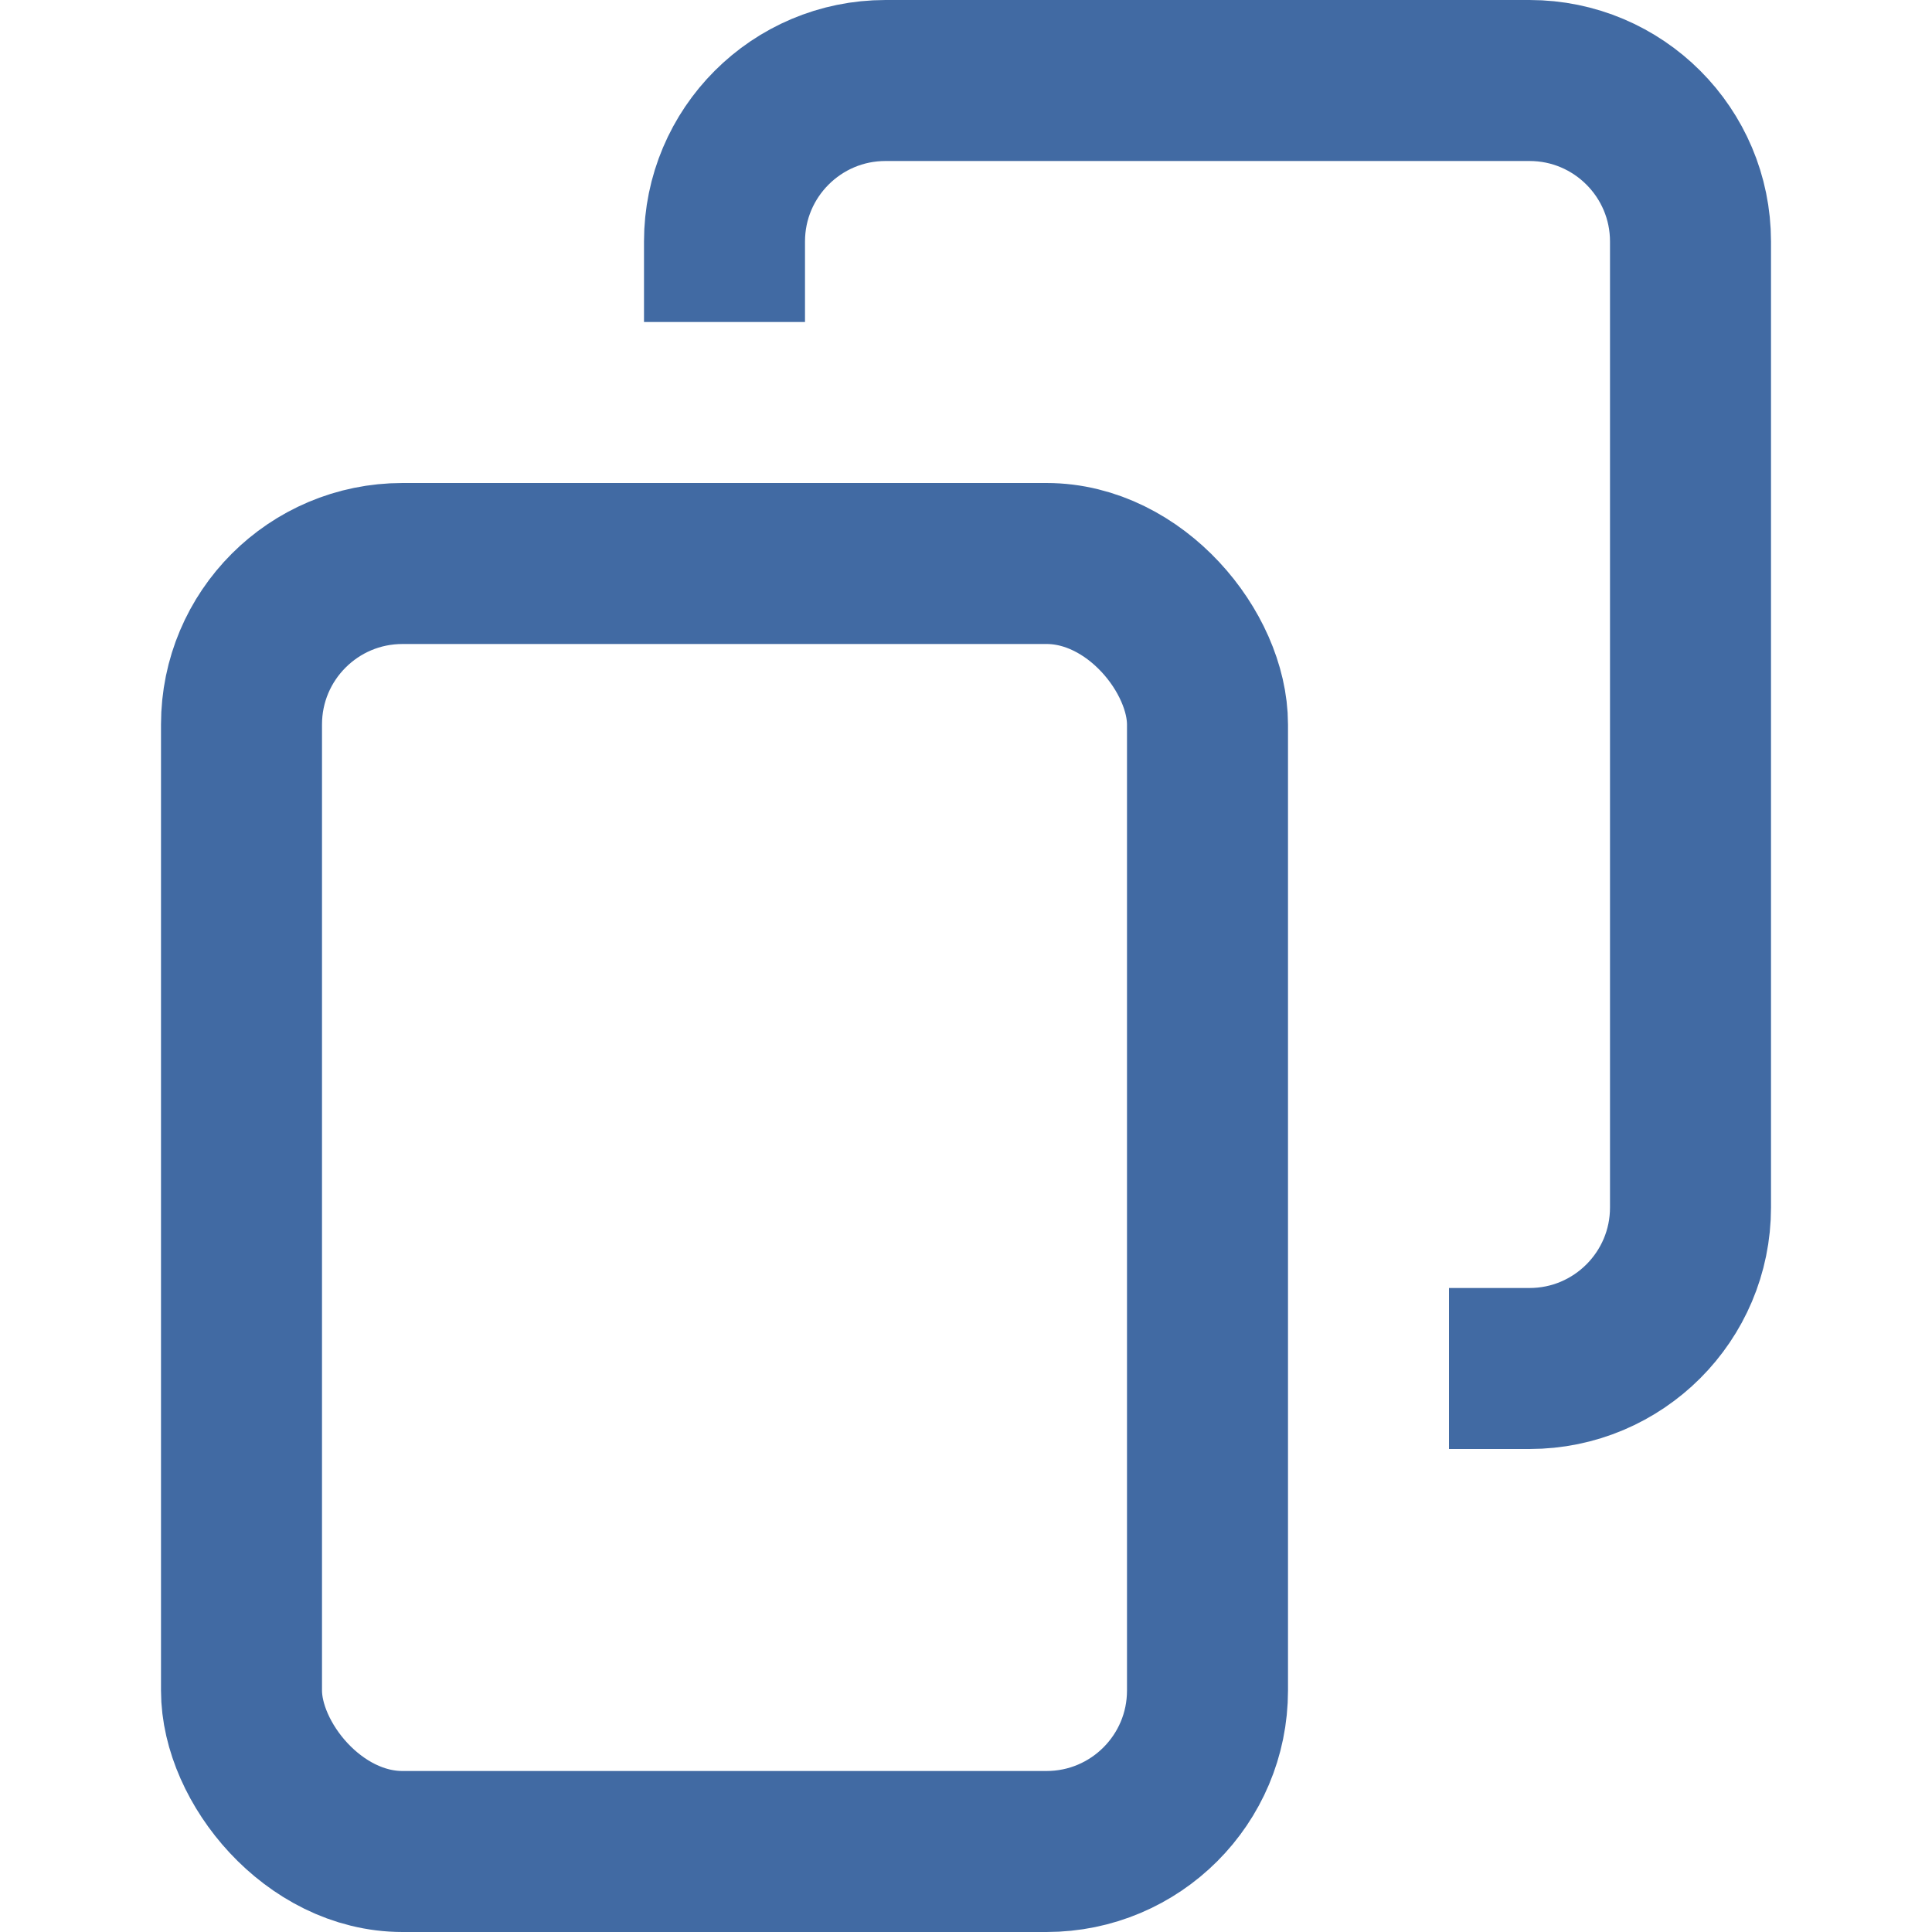 <svg width="12" height="12" viewBox="0 0 12 12" fill="none" xmlns="http://www.w3.org/2000/svg">
<path d="M4.5 2V1.5C4.5 0.948 4.948 0.5 5.5 0.5H9.5C10.052 0.5 10.5 0.948 10.5 1.5V7.5C10.5 8.052 10.052 8.5 9.5 8.5H9" stroke="#416AA3"/>
<rect x="1.5" y="3.5" width="6" height="8" rx="1" stroke="#416AA3"/>
</svg>
